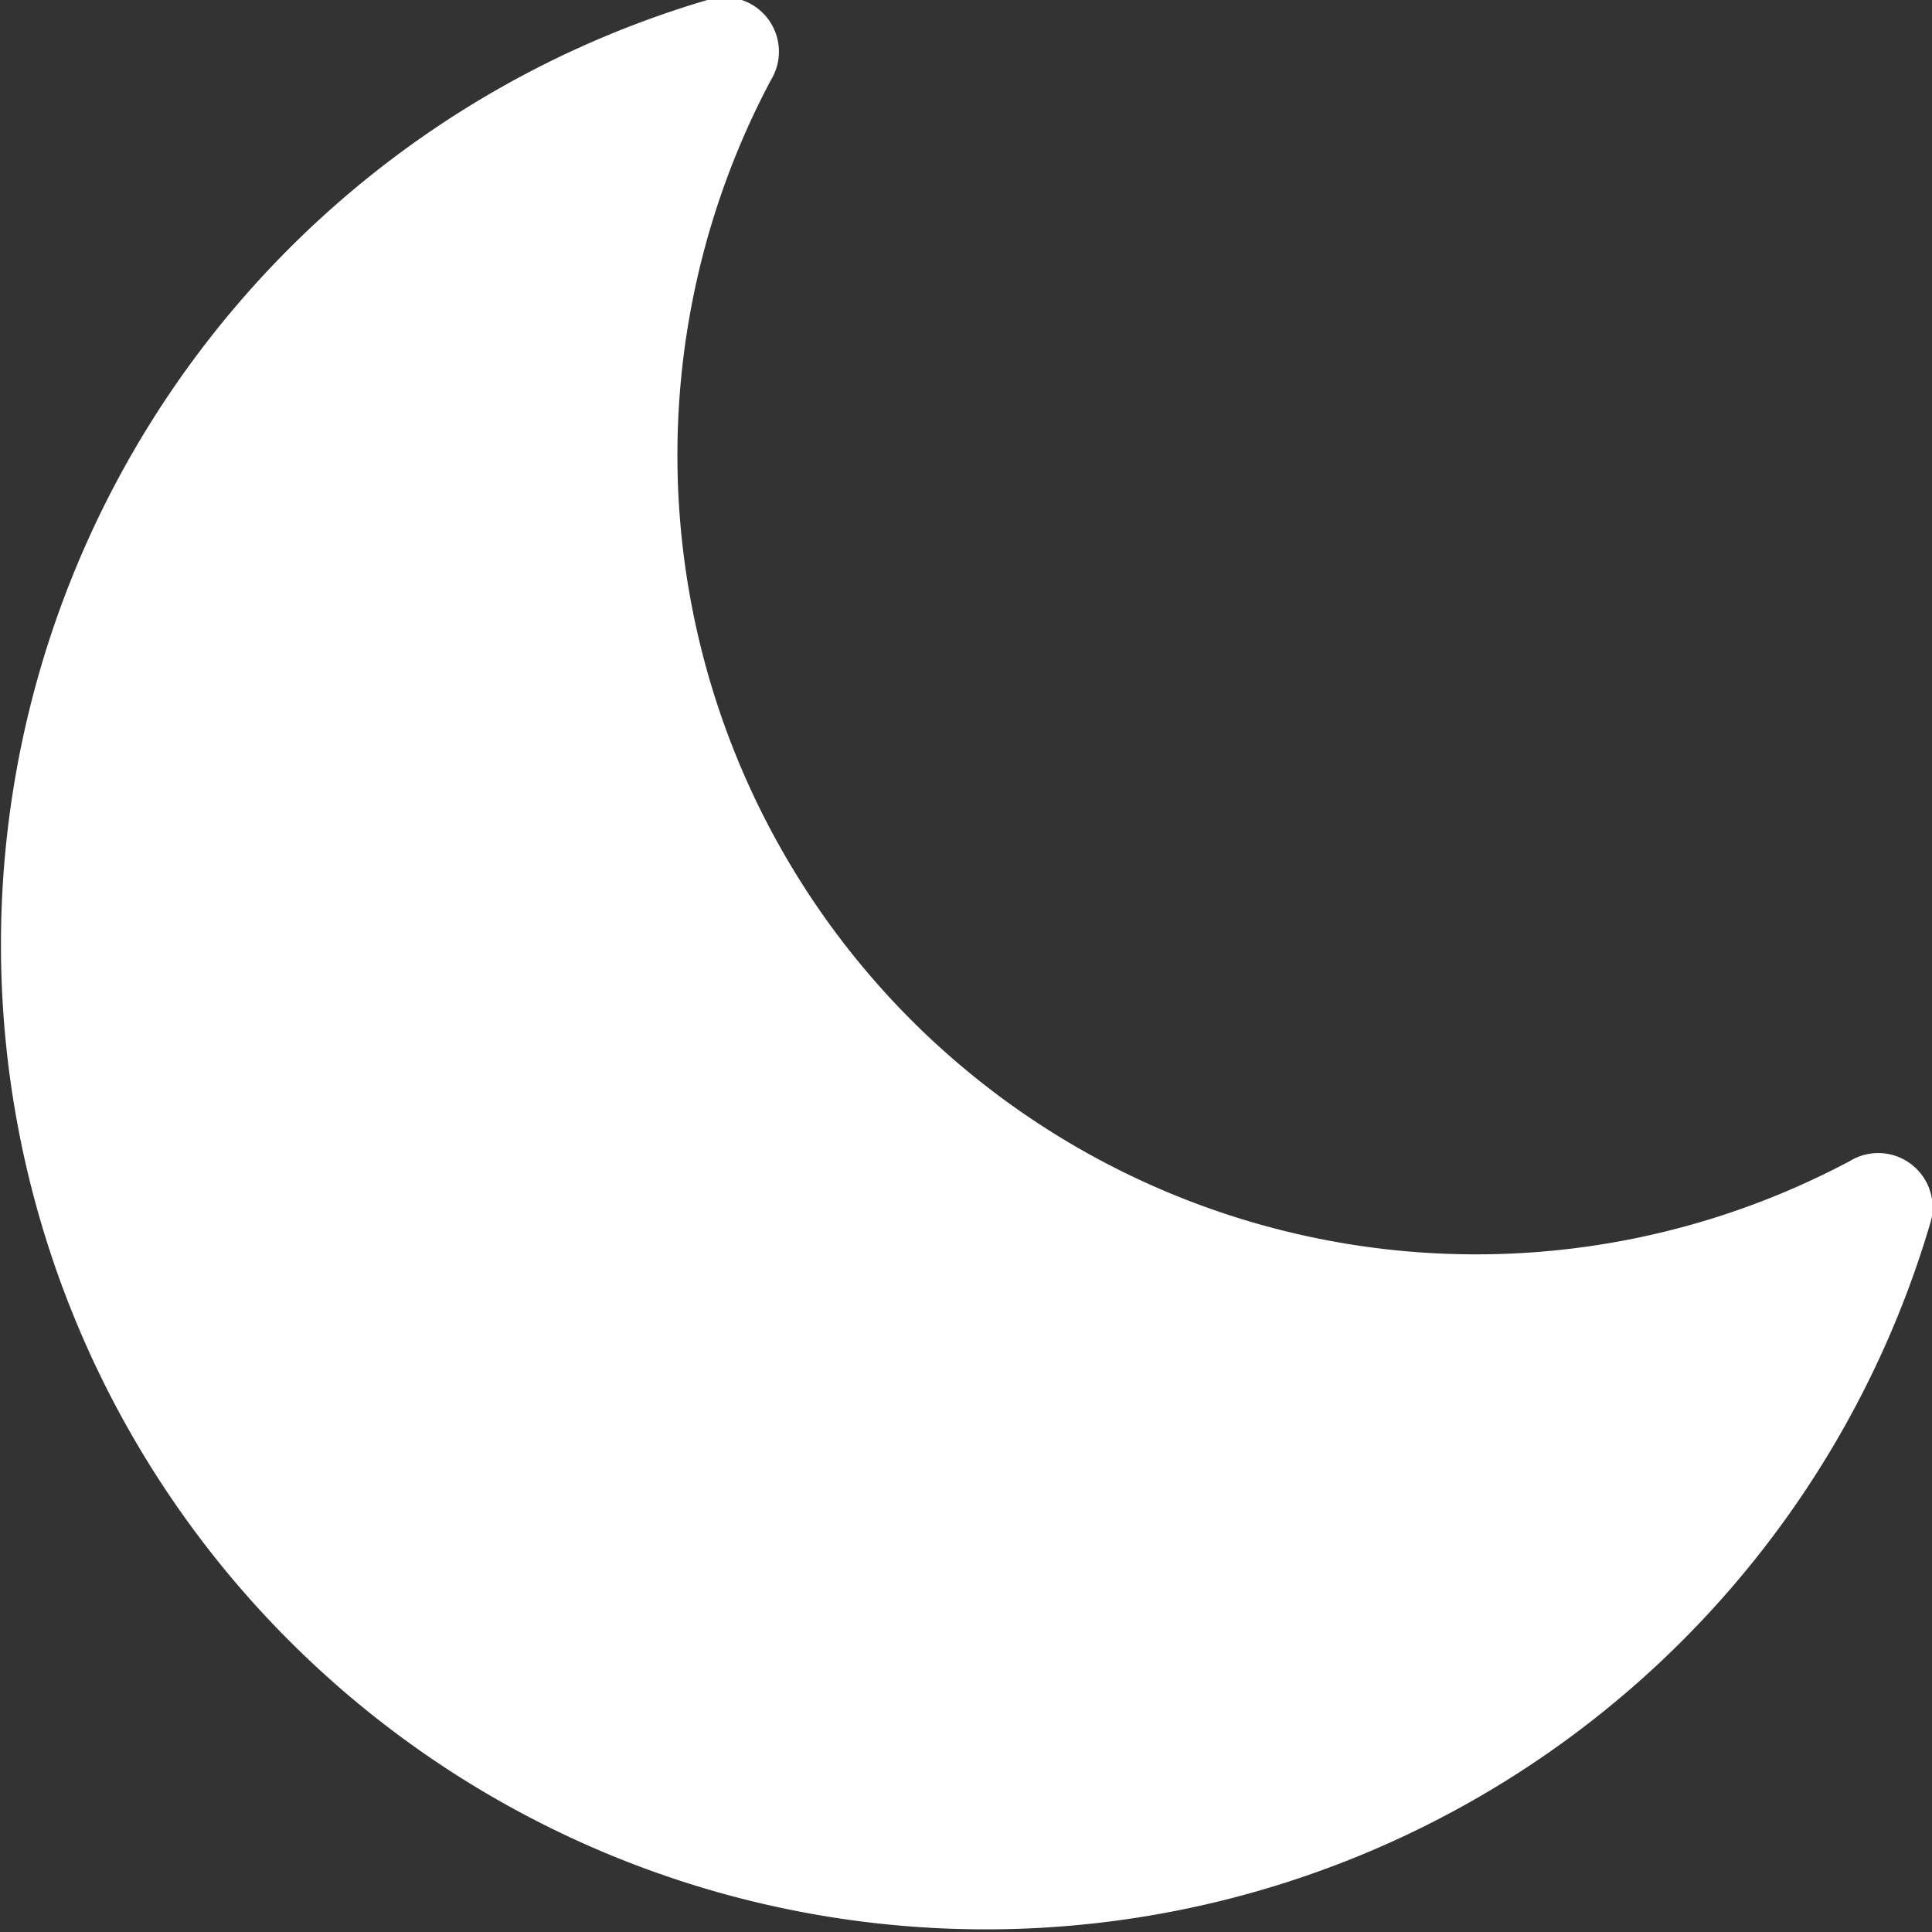 <svg xmlns="http://www.w3.org/2000/svg" viewBox="0 0 35.51 35.51"><rect x="0" y="0" width="35.51" height="35.51" fill="#333333" stroke="none"/><defs><style>.cls-1{fill:#fff;}</style></defs><g id="레이어_2" data-name="레이어 2"><g id="Layer_1" data-name="Layer 1"><path class="cls-1" d="M25.3,22.94A14.69,14.69,0,0,1,14.17,1.47,1,1,0,0,0,13,0,18.1,18.1,0,1,0,35.47,22.51,1,1,0,0,0,34,21.34,14.62,14.62,0,0,1,25.3,22.94Z"/></g></g></svg>
